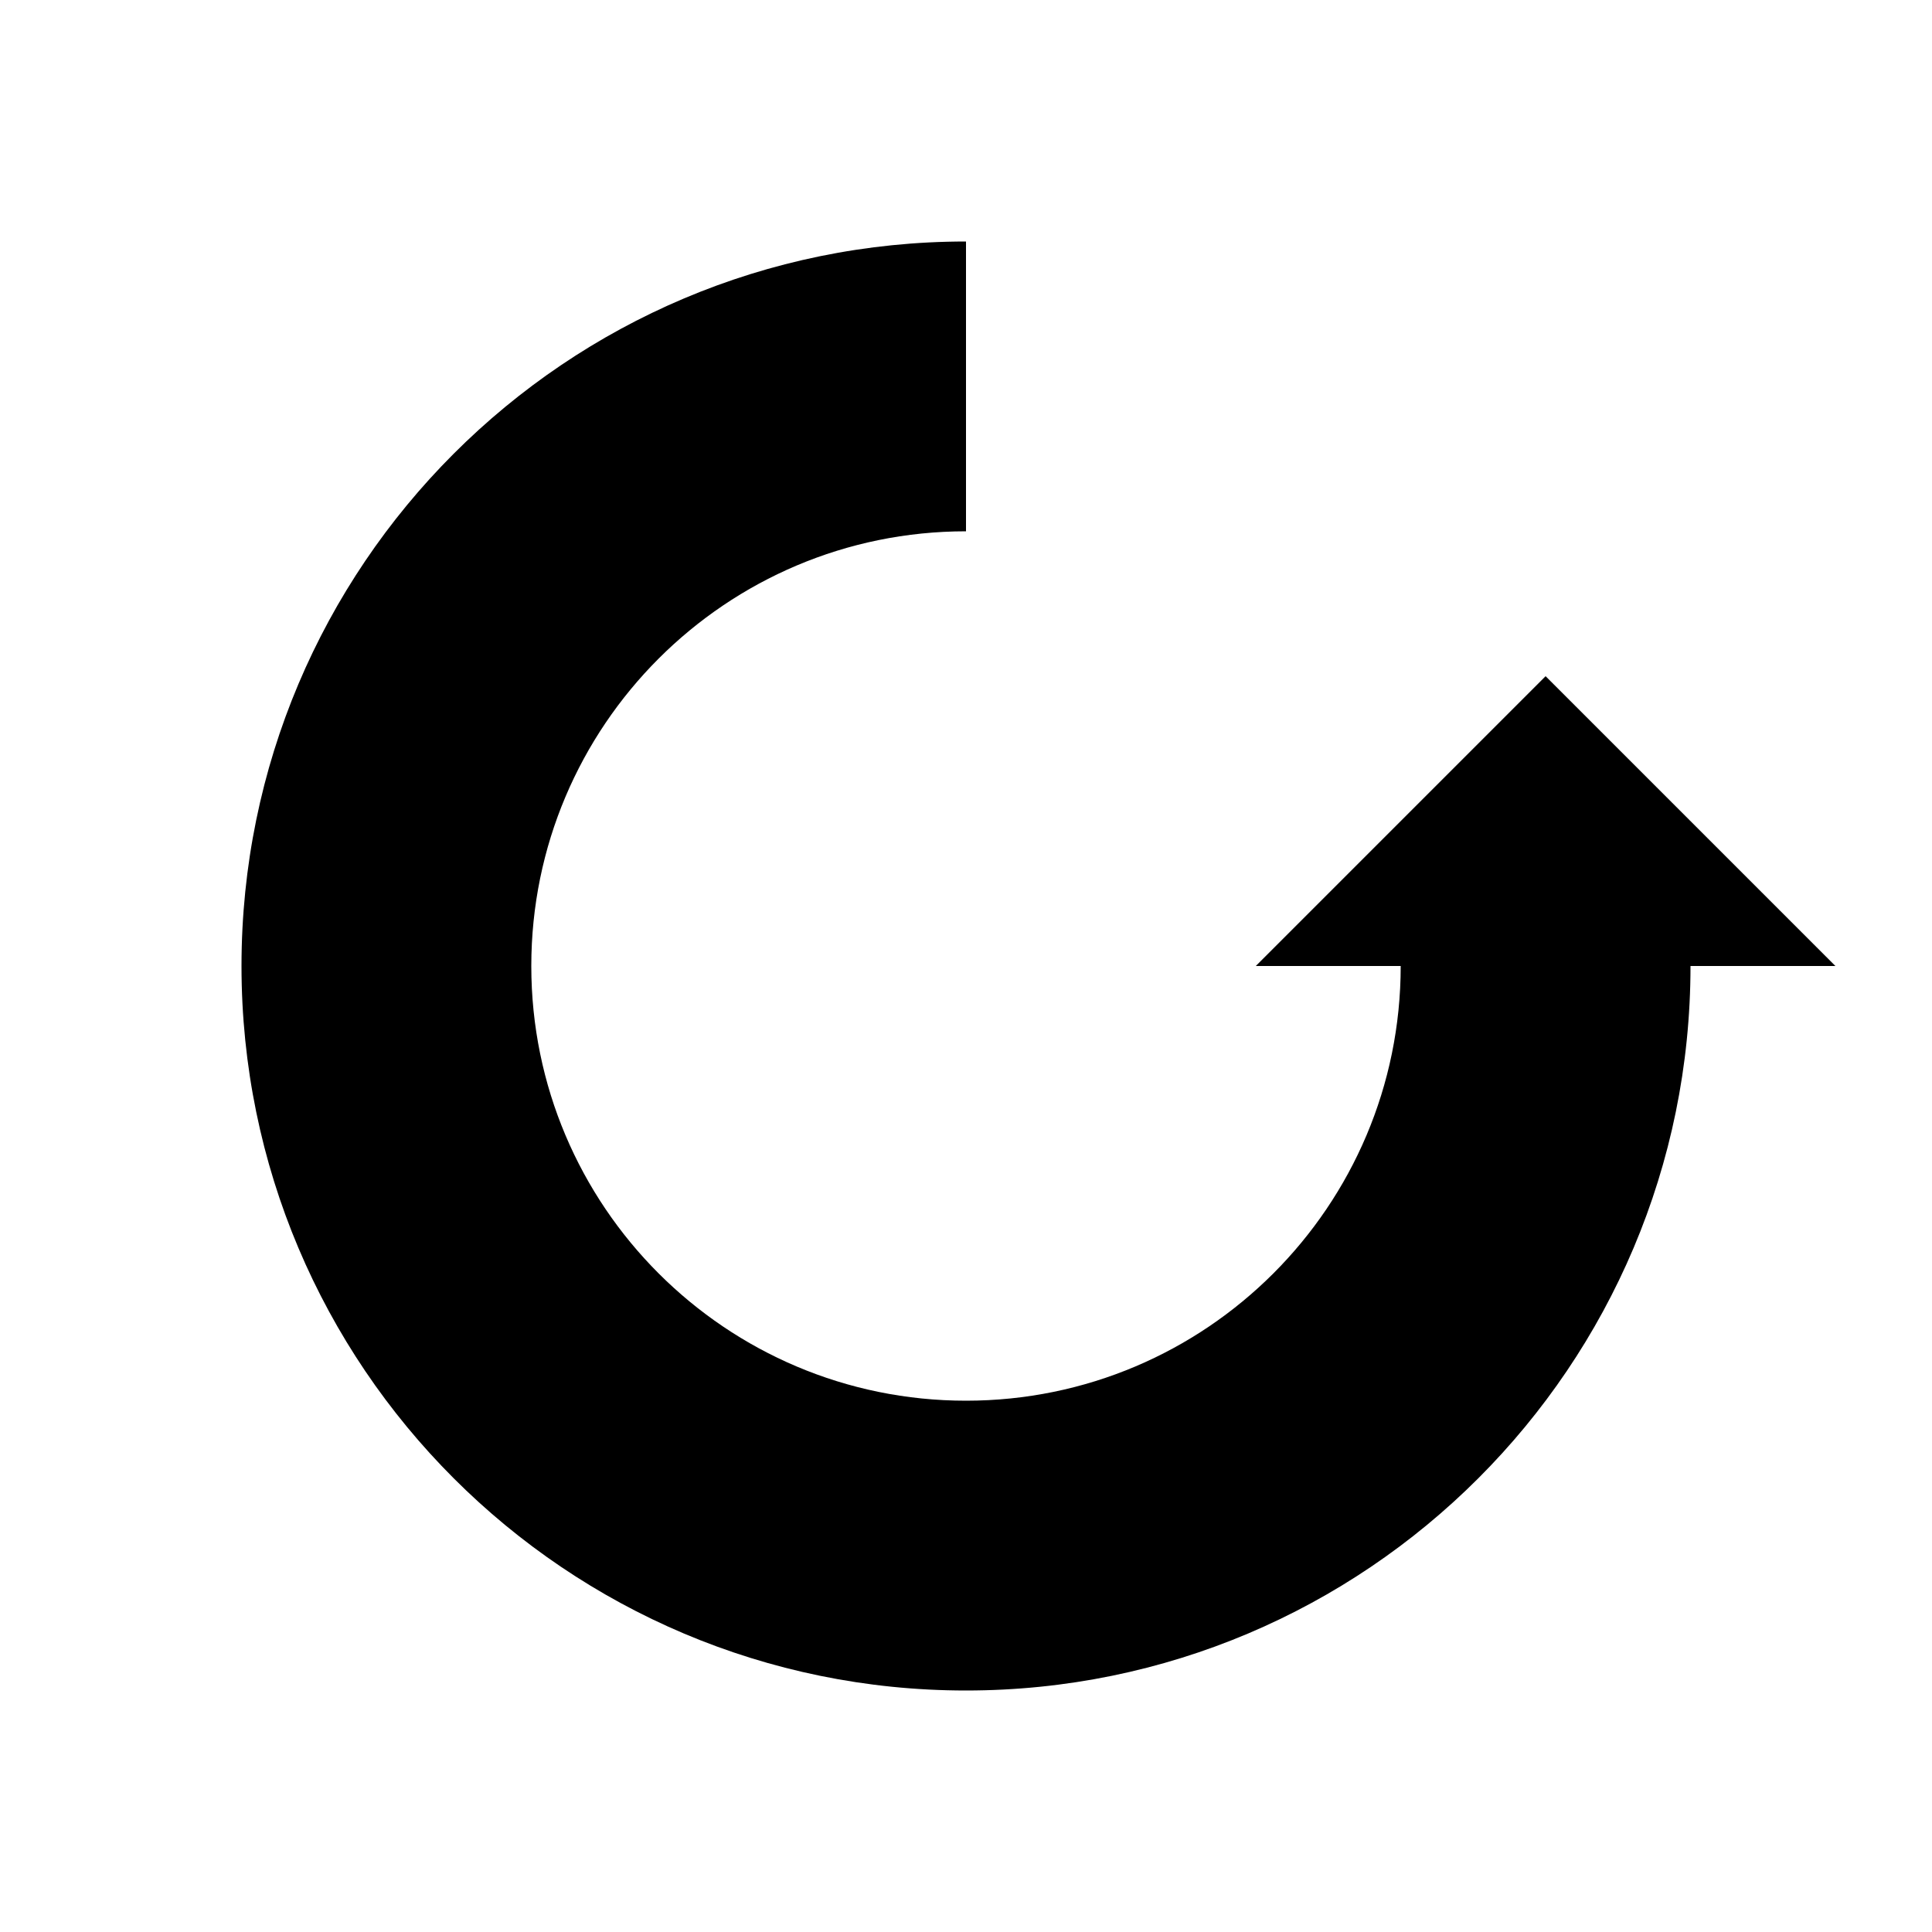 <?xml version="1.0" encoding="UTF-8"?>
<svg width="40px" height="40px" viewBox="0 0 40 40" version="1.1" xmlns="http://www.w3.org/2000/svg" xmlns:xlink="http://www.w3.org/1999/xlink">
    <!-- Generator: sketchtool 50.2 (55047) - http://www.bohemiancoding.com/sketch -->
    <title>step-forward copy</title>
    <desc>Created with sketchtool.</desc>
    <defs/>
    <g id="Page-1" stroke="none" stroke-width="1" fill-rule="evenodd">
        <g id="step-forward-copy" fill-rule="nonzero">
            <path d="M29,20 L26,20 L32,14 L38,20 L35,20 C35,28.284 28.284,35 20,35 C11.716,35 5,28.284 5,20 C5,11.716 11.716,5 20,5 L20,11 C15.029,11 11,15.029 11,20 C11,24.971 15.029,29 20,29 C24.971,29 29,24.971 29,20 Z" id="Combined-Shape"/>
        </g>
    </g>
</svg>